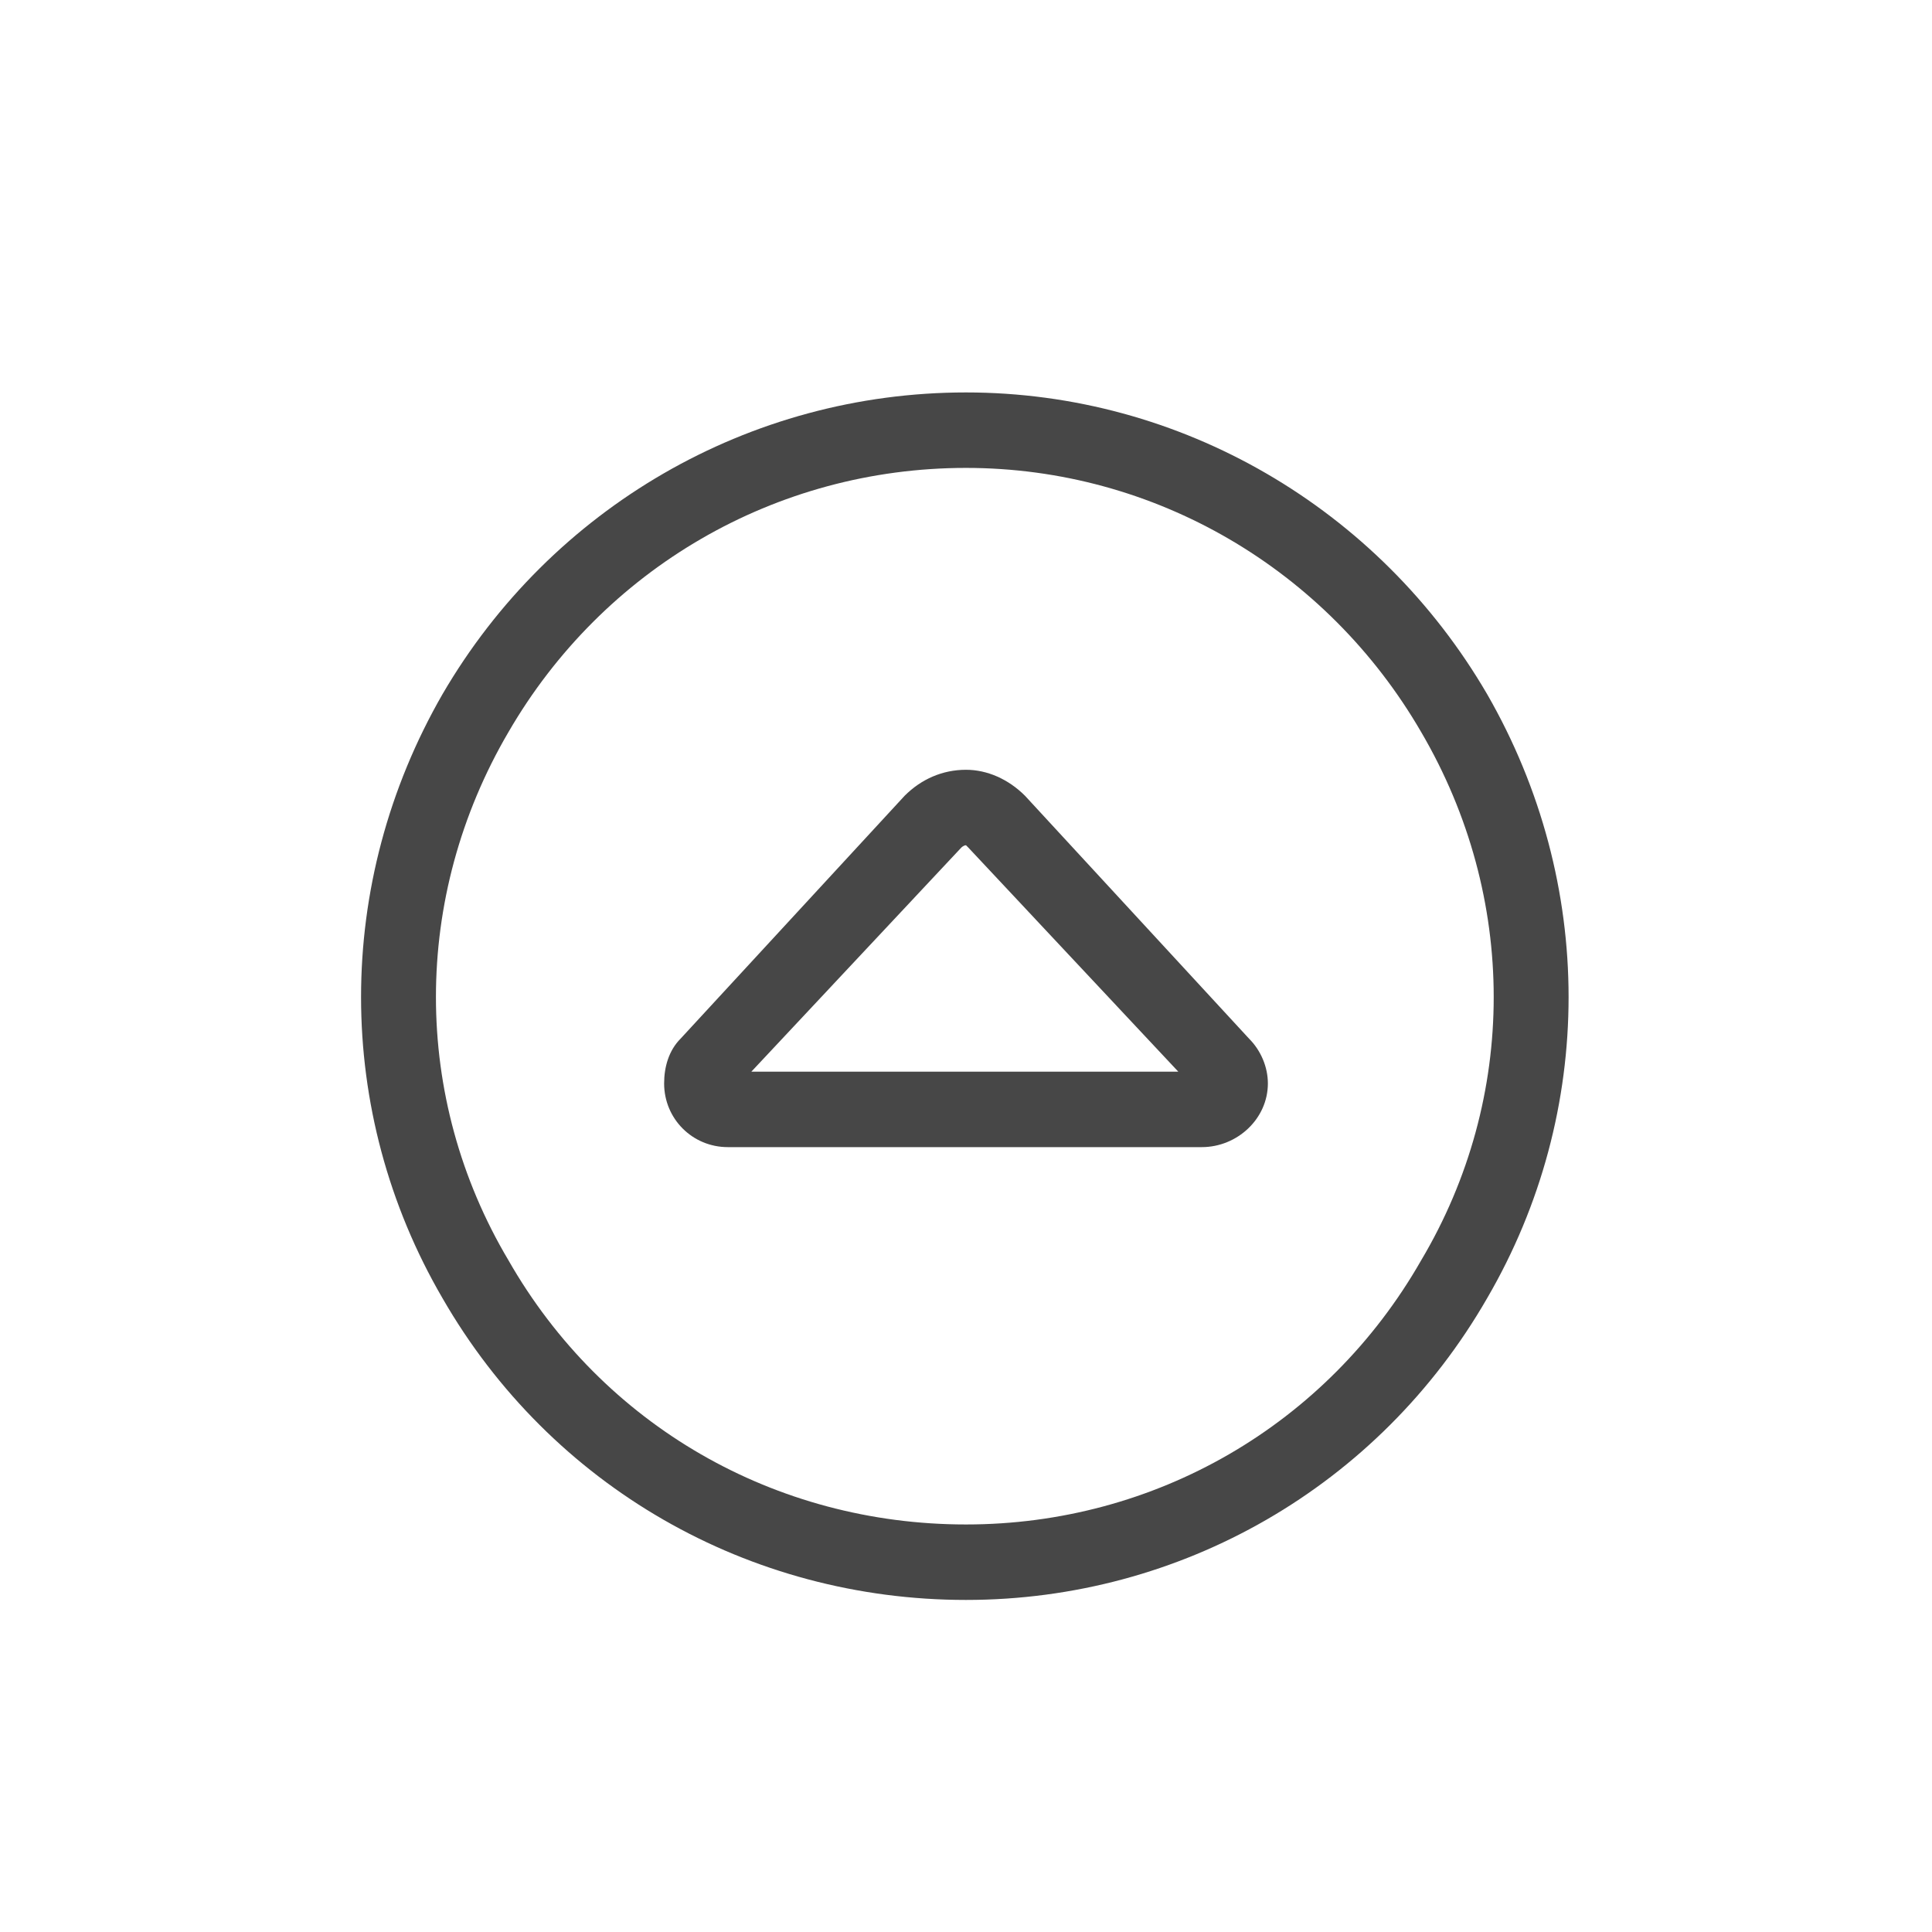 <svg width="32" height="32" viewBox="0 0 32 32" fill="none" xmlns="http://www.w3.org/2000/svg">
<g id="standalone / md / circle-caret-up-md / regular">
<path id="icon" d="M16 7.75C12.836 7.75 9.984 9.43 8.422 12.125C6.82 14.859 6.82 18.18 8.422 20.875C9.984 23.609 12.836 25.25 16 25.25C19.125 25.25 21.977 23.609 23.539 20.875C25.141 18.18 25.141 14.859 23.539 12.125C21.977 9.43 19.125 7.75 16 7.75ZM16 26.5C12.406 26.5 9.125 24.625 7.328 21.5C5.531 18.414 5.531 14.625 7.328 11.5C9.125 8.414 12.406 6.5 16 6.5C19.555 6.5 22.836 8.414 24.633 11.5C26.43 14.625 26.43 18.414 24.633 21.5C22.836 24.625 19.555 26.5 16 26.5ZM16 12.75C16.352 12.75 16.703 12.906 16.977 13.18L20.688 17.203C20.883 17.398 21 17.672 21 17.945C21 18.531 20.492 19 19.906 19H12.055C11.469 19 11 18.531 11 17.945C11 17.672 11.078 17.398 11.273 17.203L14.984 13.18C15.258 12.906 15.609 12.75 16 12.75ZM15.922 14.039L12.445 17.75H19.516L16.039 14.039L16 14C15.961 14 15.922 14.039 15.922 14.039Z" fill="black" fill-opacity="0.72"/>
</g>
</svg>
